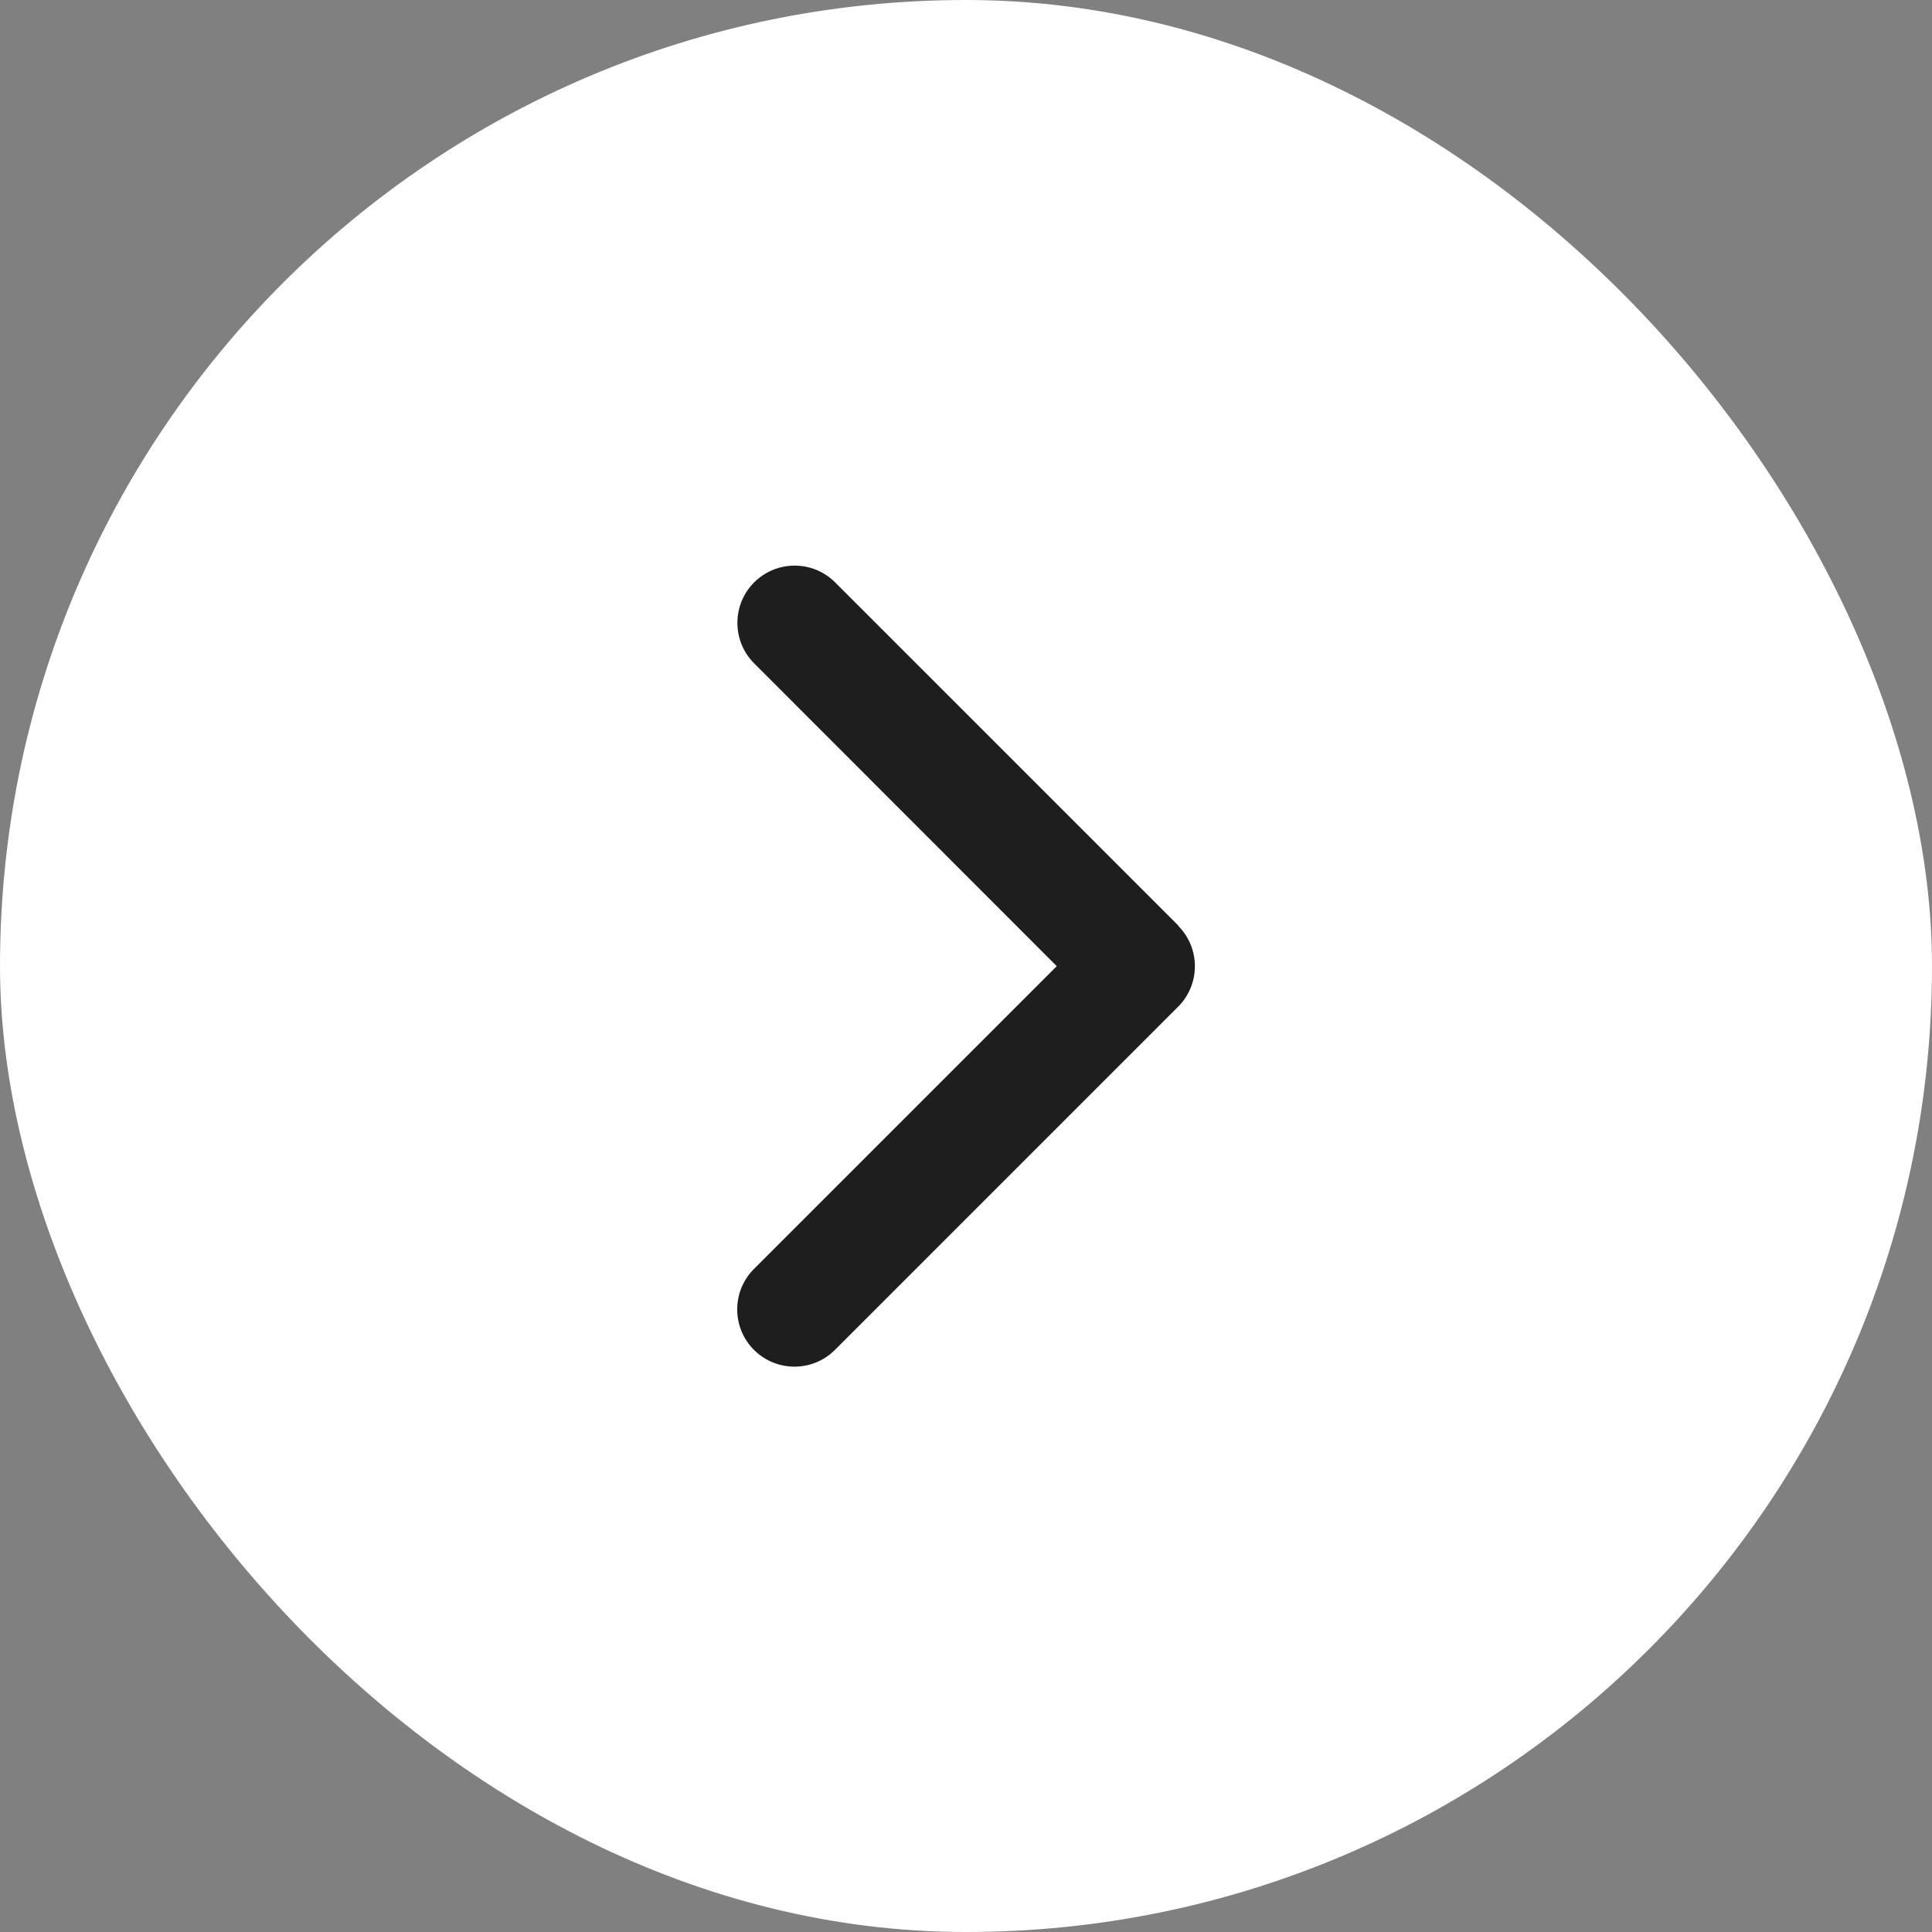 <svg width="38" height="38" viewBox="0 0 38 38" fill="none" xmlns="http://www.w3.org/2000/svg">
<rect x="0" y="0" width="38" height="38" fill="#808080" stroke="none"/>
<rect width="38" height="38" rx="19" fill="white"/>
<path d="M23.172 18.208C23.612 18.648 23.612 19.361 23.172 19.801L16.422 26.551C15.983 26.99 15.269 26.99 14.83 26.551C14.39 26.111 14.39 25.398 14.83 24.958L20.785 19.003L14.833 13.047C14.394 12.608 14.394 11.894 14.833 11.455C15.273 11.015 15.986 11.015 16.426 11.455L23.176 18.205L23.172 18.208Z" fill="#1E1E1E"/>
</svg>
